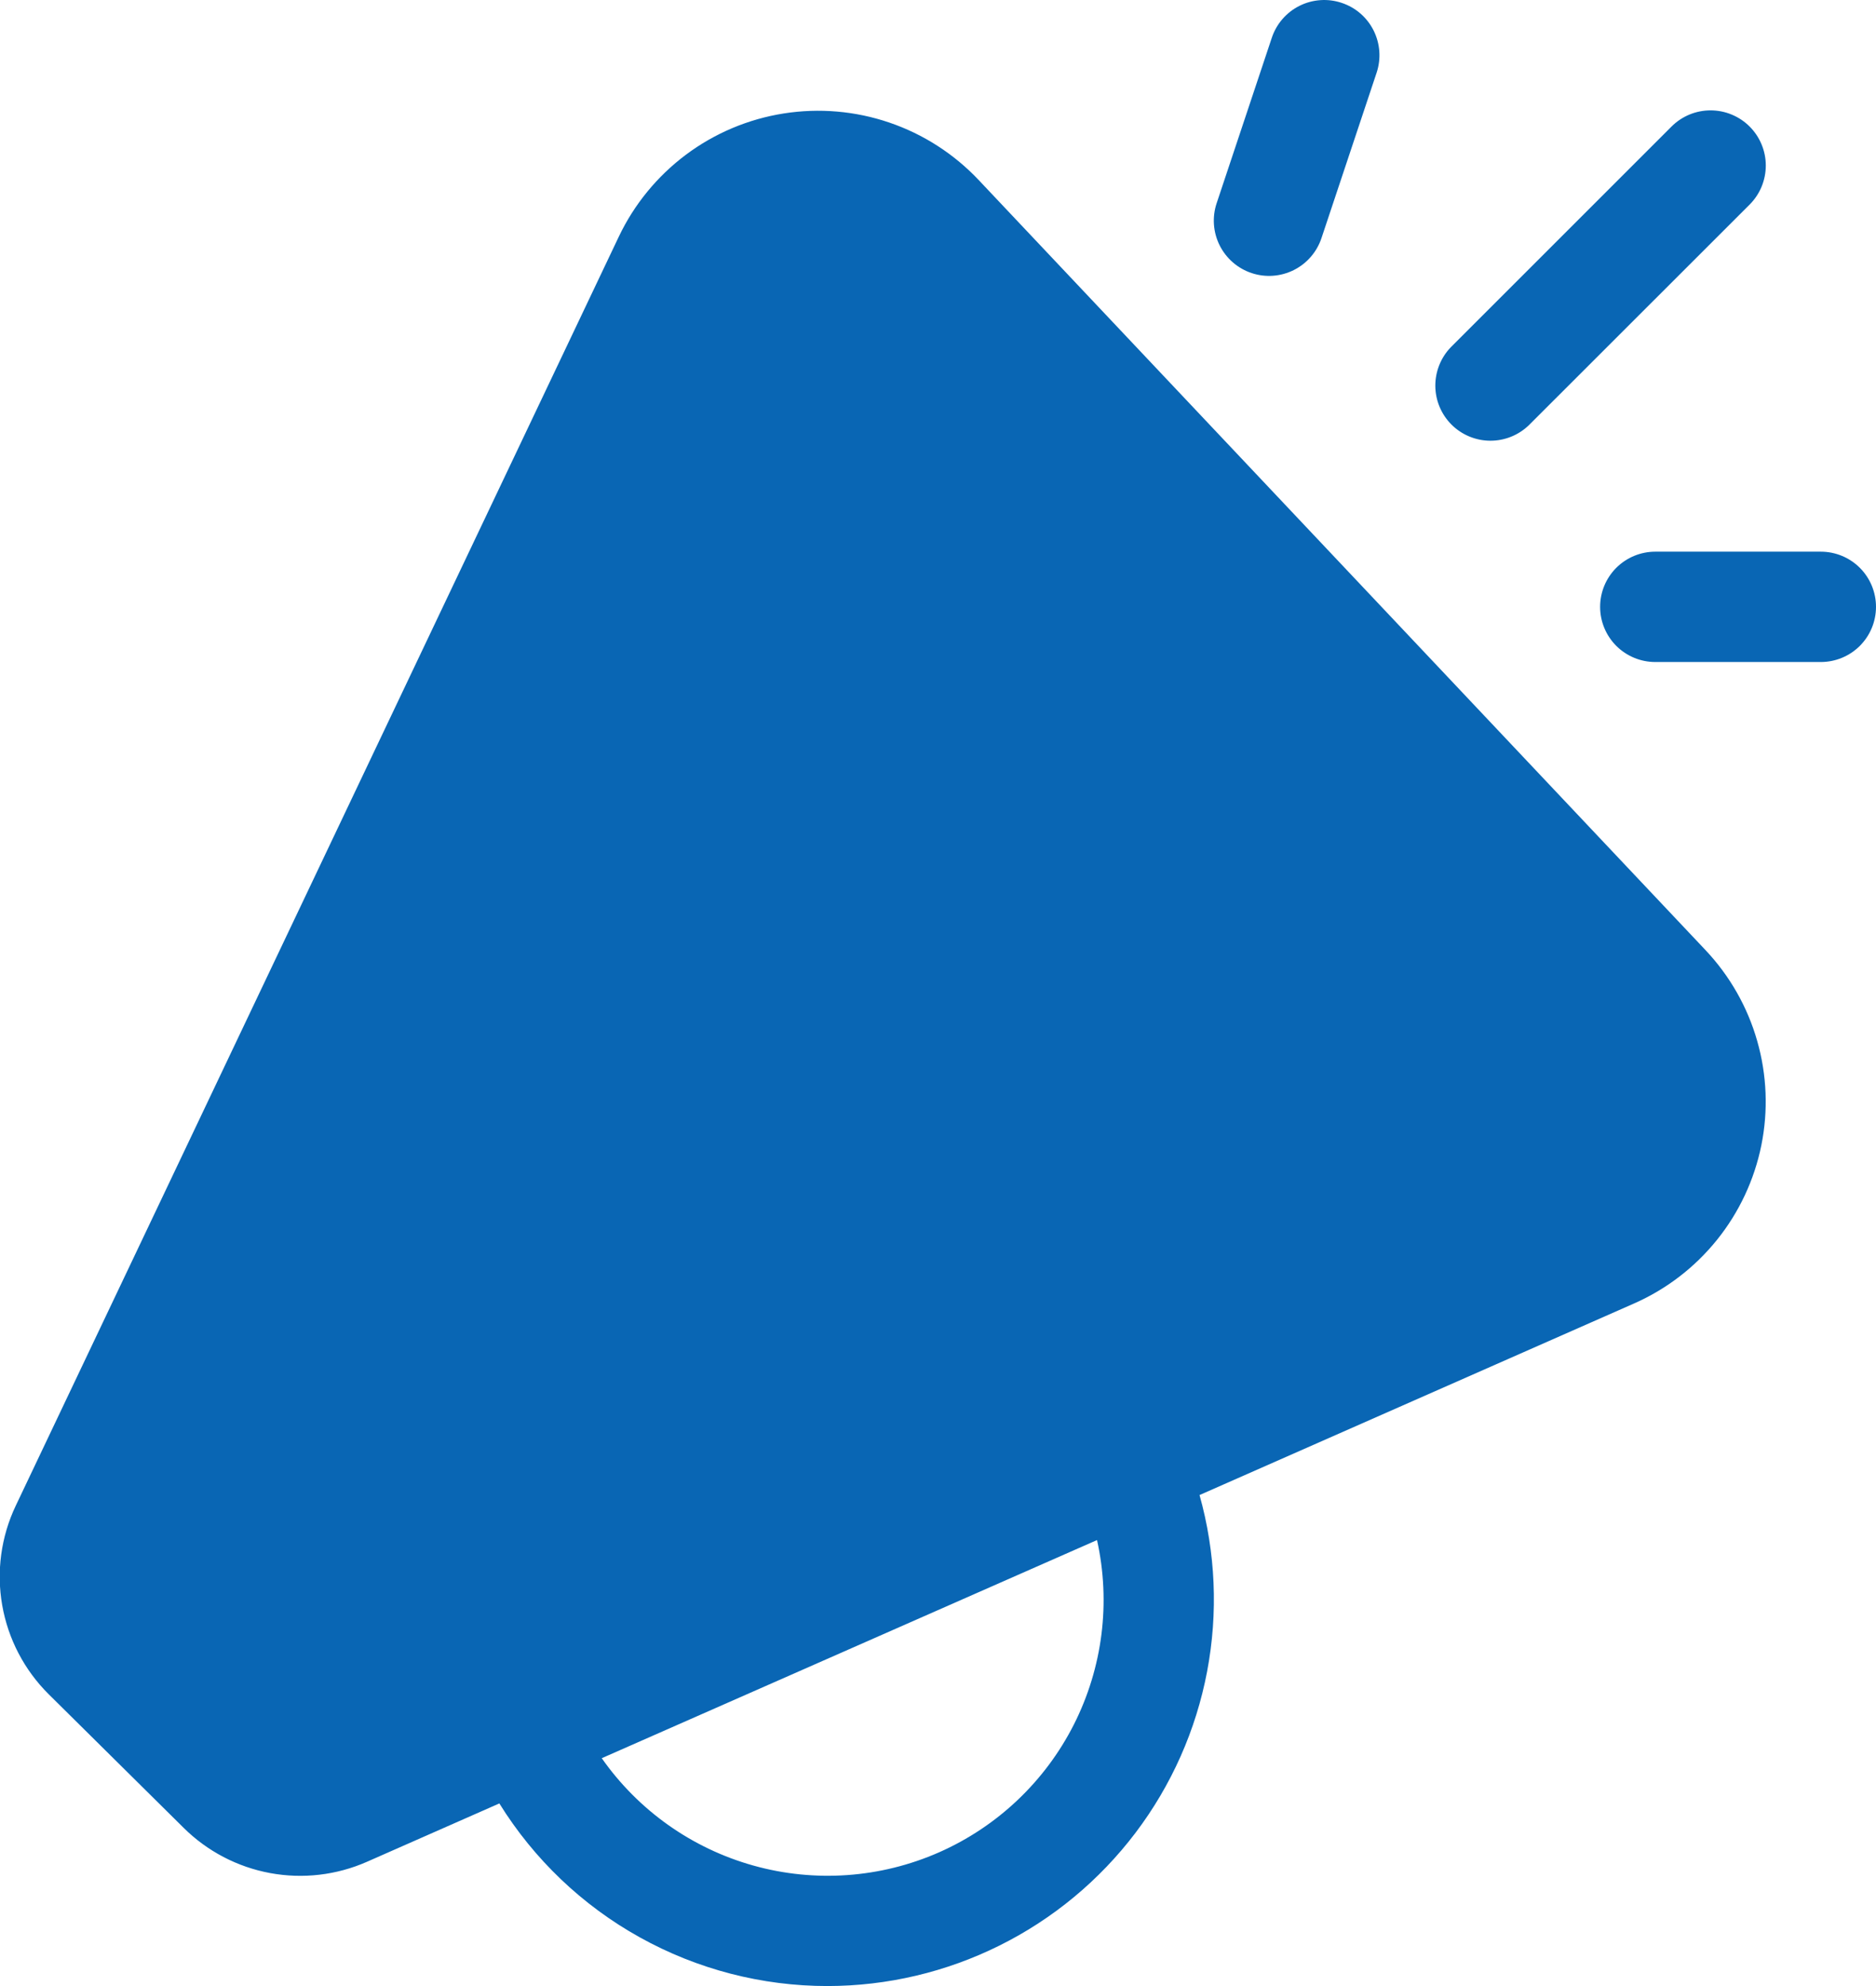 <svg width="51" height="54" viewBox="0 0 51 54" fill="none" xmlns="http://www.w3.org/2000/svg">
<path d="M36.474 0.078C36.852 0.203 37.164 0.473 37.342 0.829C37.52 1.185 37.55 1.596 37.425 1.974L35.925 6.474C35.799 6.852 35.529 7.164 35.172 7.343C34.816 7.521 34.404 7.551 34.026 7.425C33.648 7.299 33.336 7.029 33.157 6.672C32.979 6.316 32.949 5.904 33.075 5.526L34.575 1.026C34.637 0.839 34.736 0.666 34.865 0.517C34.994 0.368 35.152 0.246 35.328 0.158C35.504 0.07 35.696 0.018 35.893 0.004C36.09 -0.01 36.287 0.015 36.474 0.078ZM47.565 5.562C47.704 5.423 47.815 5.257 47.89 5.075C47.965 4.893 48.004 4.698 48.004 4.5C48.004 4.303 47.965 4.108 47.889 3.926C47.814 3.744 47.703 3.579 47.563 3.439C47.424 3.3 47.258 3.19 47.076 3.115C46.894 3.039 46.699 3.001 46.502 3.001C46.305 3.001 46.11 3.04 45.928 3.115C45.746 3.191 45.58 3.302 45.441 3.441L39.441 9.441C39.168 9.724 39.017 10.103 39.02 10.496C39.023 10.889 39.181 11.266 39.459 11.544C39.737 11.822 40.114 11.98 40.507 11.983C40.9 11.986 41.279 11.835 41.562 11.562L47.565 5.562ZM16.821 6.438C17.239 5.557 17.867 4.791 18.648 4.206C19.429 3.622 20.341 3.237 21.305 3.085C22.269 2.933 23.255 3.018 24.178 3.333C25.102 3.648 25.934 4.184 26.604 4.893L46.365 25.833C47.024 26.532 47.507 27.378 47.77 28.302C48.035 29.226 48.073 30.2 47.883 31.141C47.692 32.083 47.278 32.965 46.676 33.713C46.073 34.462 45.3 35.055 44.421 35.442L32.61 40.65C33.048 42.212 33.118 43.853 32.816 45.446C32.514 47.04 31.848 48.541 30.869 49.834C29.889 51.127 28.625 52.176 27.173 52.898C25.721 53.621 24.122 53.998 22.5 54C20.713 54.001 18.955 53.545 17.393 52.676C15.831 51.808 14.517 50.554 13.575 49.035L9.975 50.622C9.148 50.986 8.23 51.093 7.341 50.928C6.452 50.763 5.634 50.335 4.992 49.698L1.326 46.068C0.663 45.411 0.221 44.565 0.06 43.646C-0.101 42.727 0.028 41.781 0.429 40.938L16.821 6.438ZM16.359 47.805C17.355 49.226 18.812 50.258 20.484 50.725C22.155 51.192 23.937 51.065 25.525 50.366C27.113 49.666 28.41 48.437 29.194 46.889C29.977 45.34 30.2 43.568 29.823 41.874L16.359 47.805ZM45 15C44.602 15 44.221 15.158 43.939 15.439C43.658 15.721 43.5 16.102 43.5 16.5C43.5 16.898 43.658 17.279 43.939 17.561C44.221 17.842 44.602 18 45 18H49.5C49.898 18 50.279 17.842 50.561 17.561C50.842 17.279 51 16.898 51 16.5C51 16.102 50.842 15.721 50.561 15.439C50.279 15.158 49.898 15 49.5 15H45Z" fill="#0966B4"/>
</svg>
